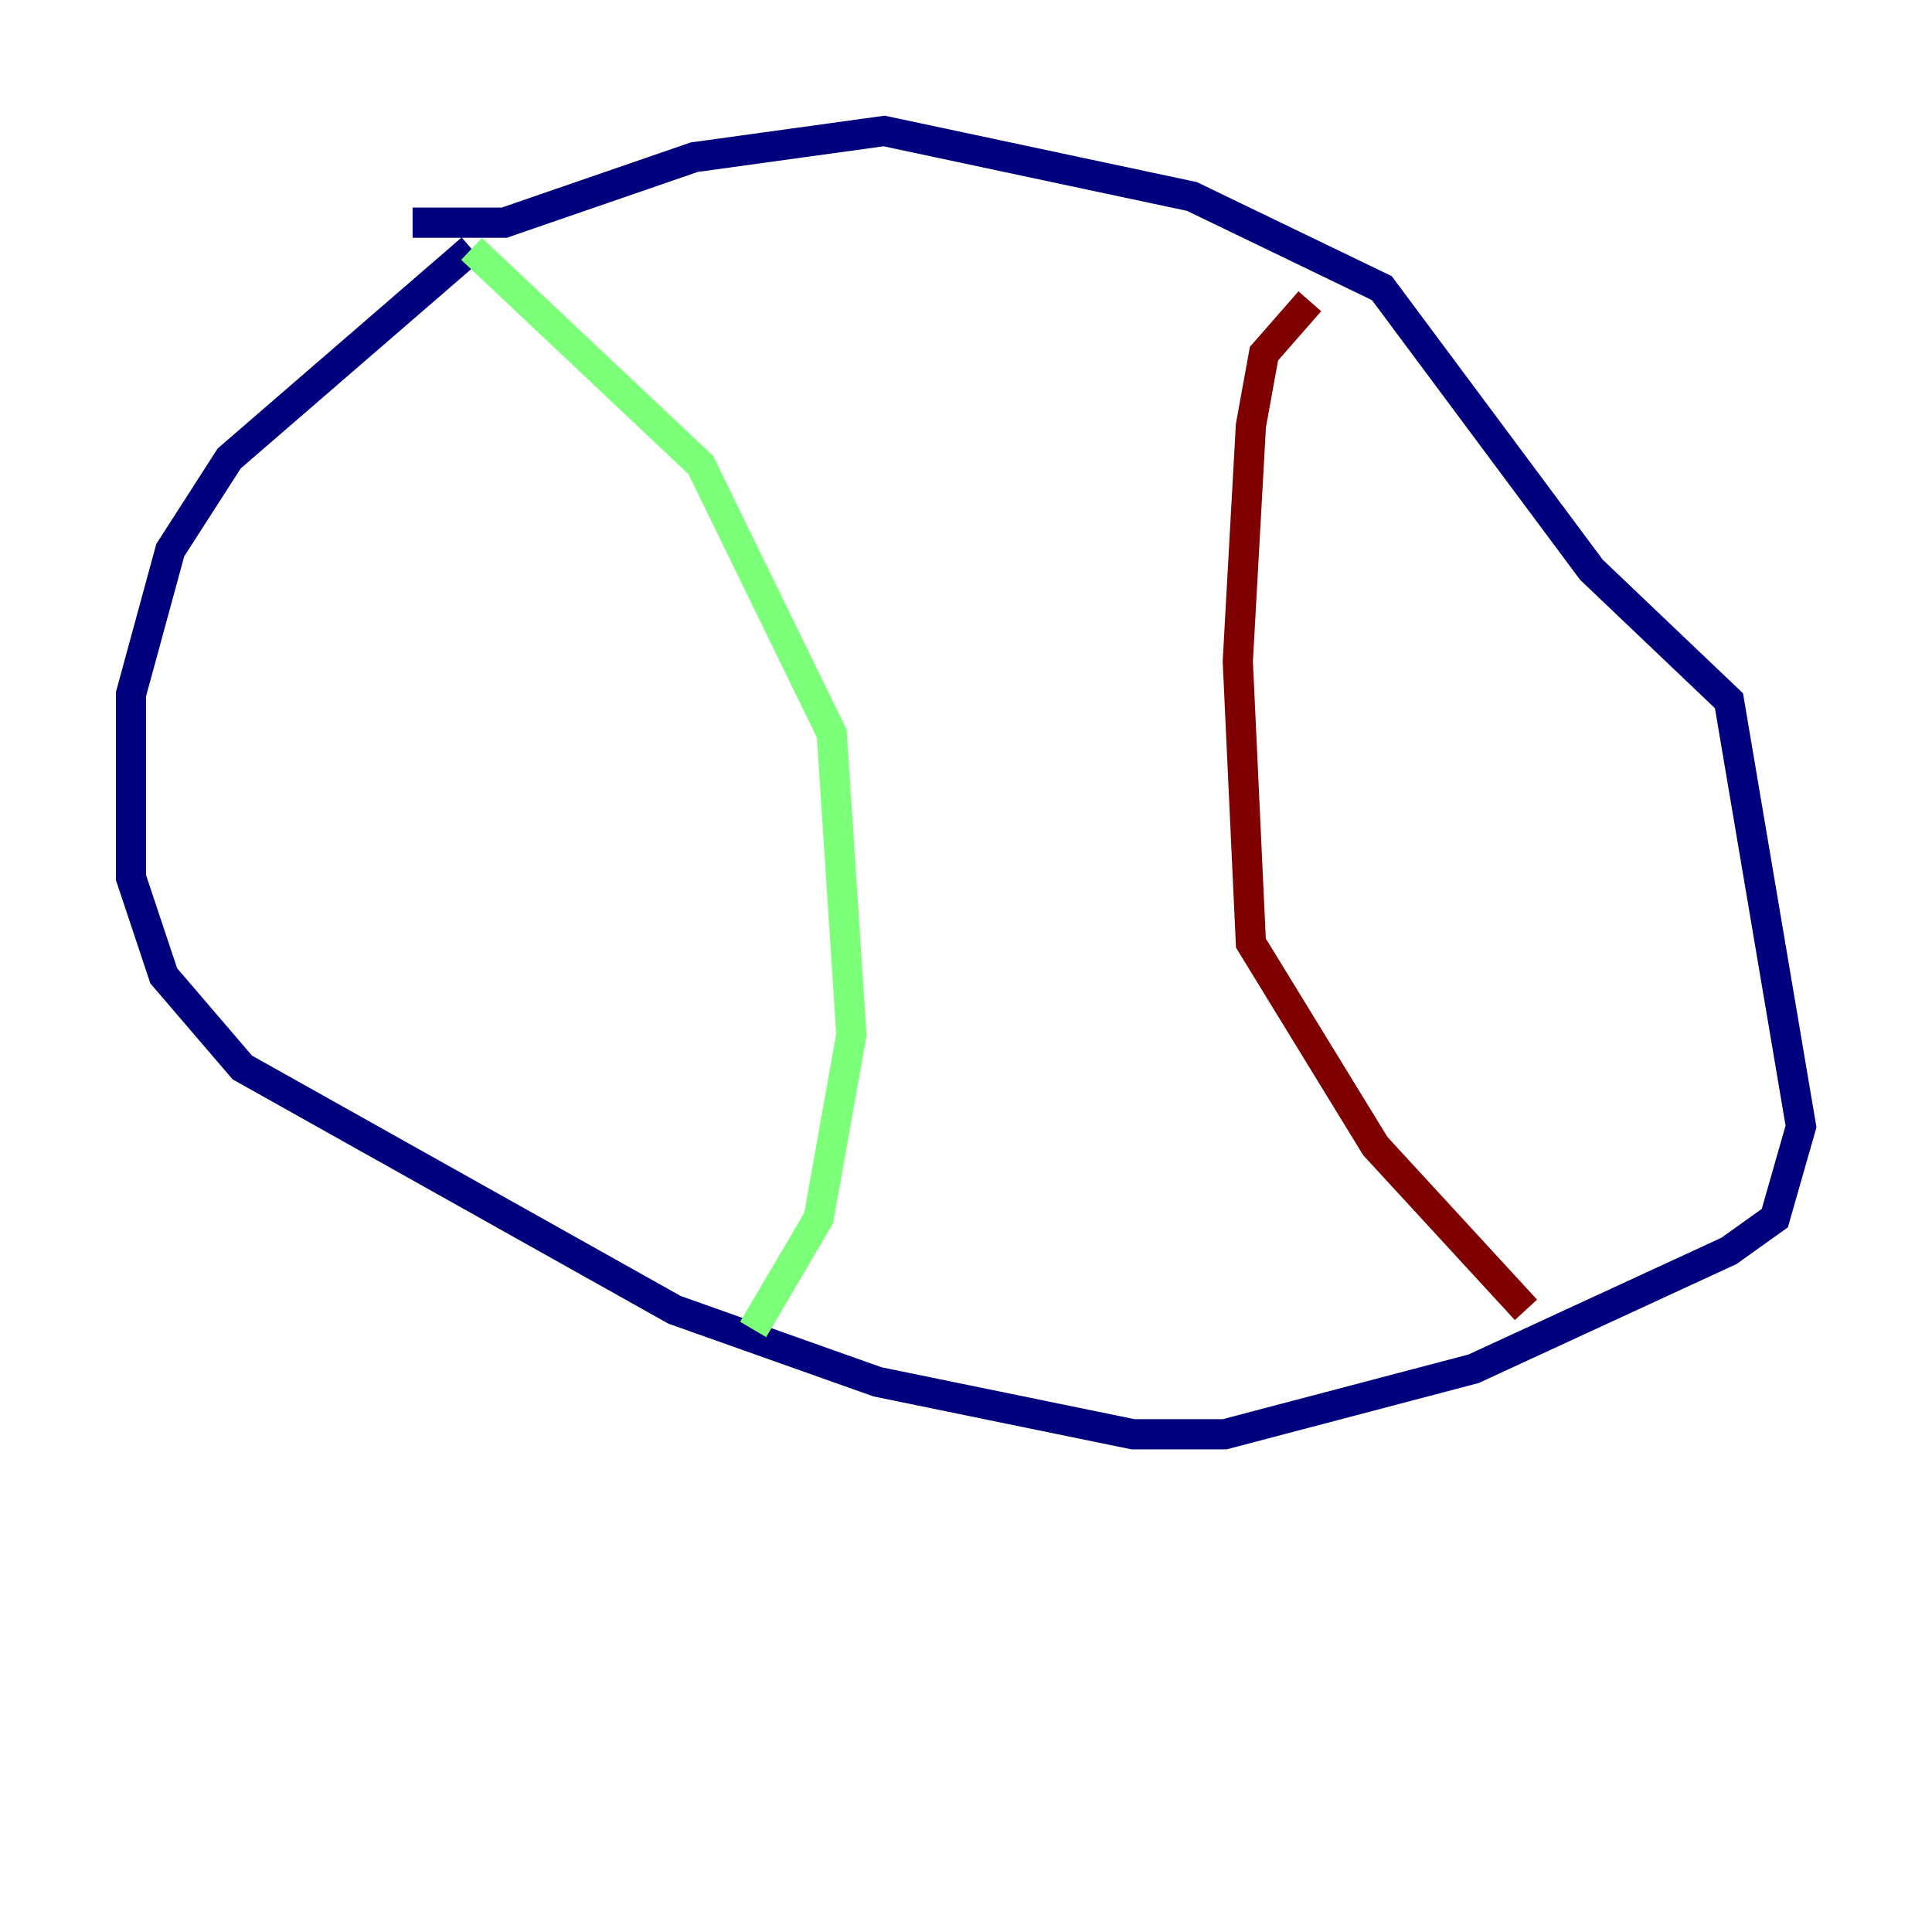 <?xml version="1.0" encoding="utf-8" ?>
<svg baseProfile="tiny" height="128" version="1.2" viewBox="0,0,128,128" width="128" xmlns="http://www.w3.org/2000/svg" xmlns:ev="http://www.w3.org/2001/xml-events" xmlns:xlink="http://www.w3.org/1999/xlink"><defs /><polyline fill="none" points="27.336,14.752 33.41,14.752 45.993,10.414 58.576,8.678 78.969,13.017 91.552,19.091 105.437,37.749 114.549,46.427 119.322,74.63 117.586,80.705 114.549,82.875 97.627,90.685 81.139,95.024 75.064,95.024 58.142,91.552 44.691,86.78 16.054,70.725 10.848,64.651 8.678,58.142 8.678,45.993 11.281,36.447 15.186,30.373 31.241,16.488" stroke="#00007f" stroke-width="2" /><polyline fill="none" points="31.241,16.488 46.427,30.807 55.105,48.597 56.407,68.556 54.237,80.705 49.898,88.081" stroke="#7cff79" stroke-width="2" /><polyline fill="none" points="86.78,19.959 83.742,23.43 82.875,28.203 82.007,43.824 82.875,62.481 91.119,75.932 101.098,86.78" stroke="#7f0000" stroke-width="2" /></svg>